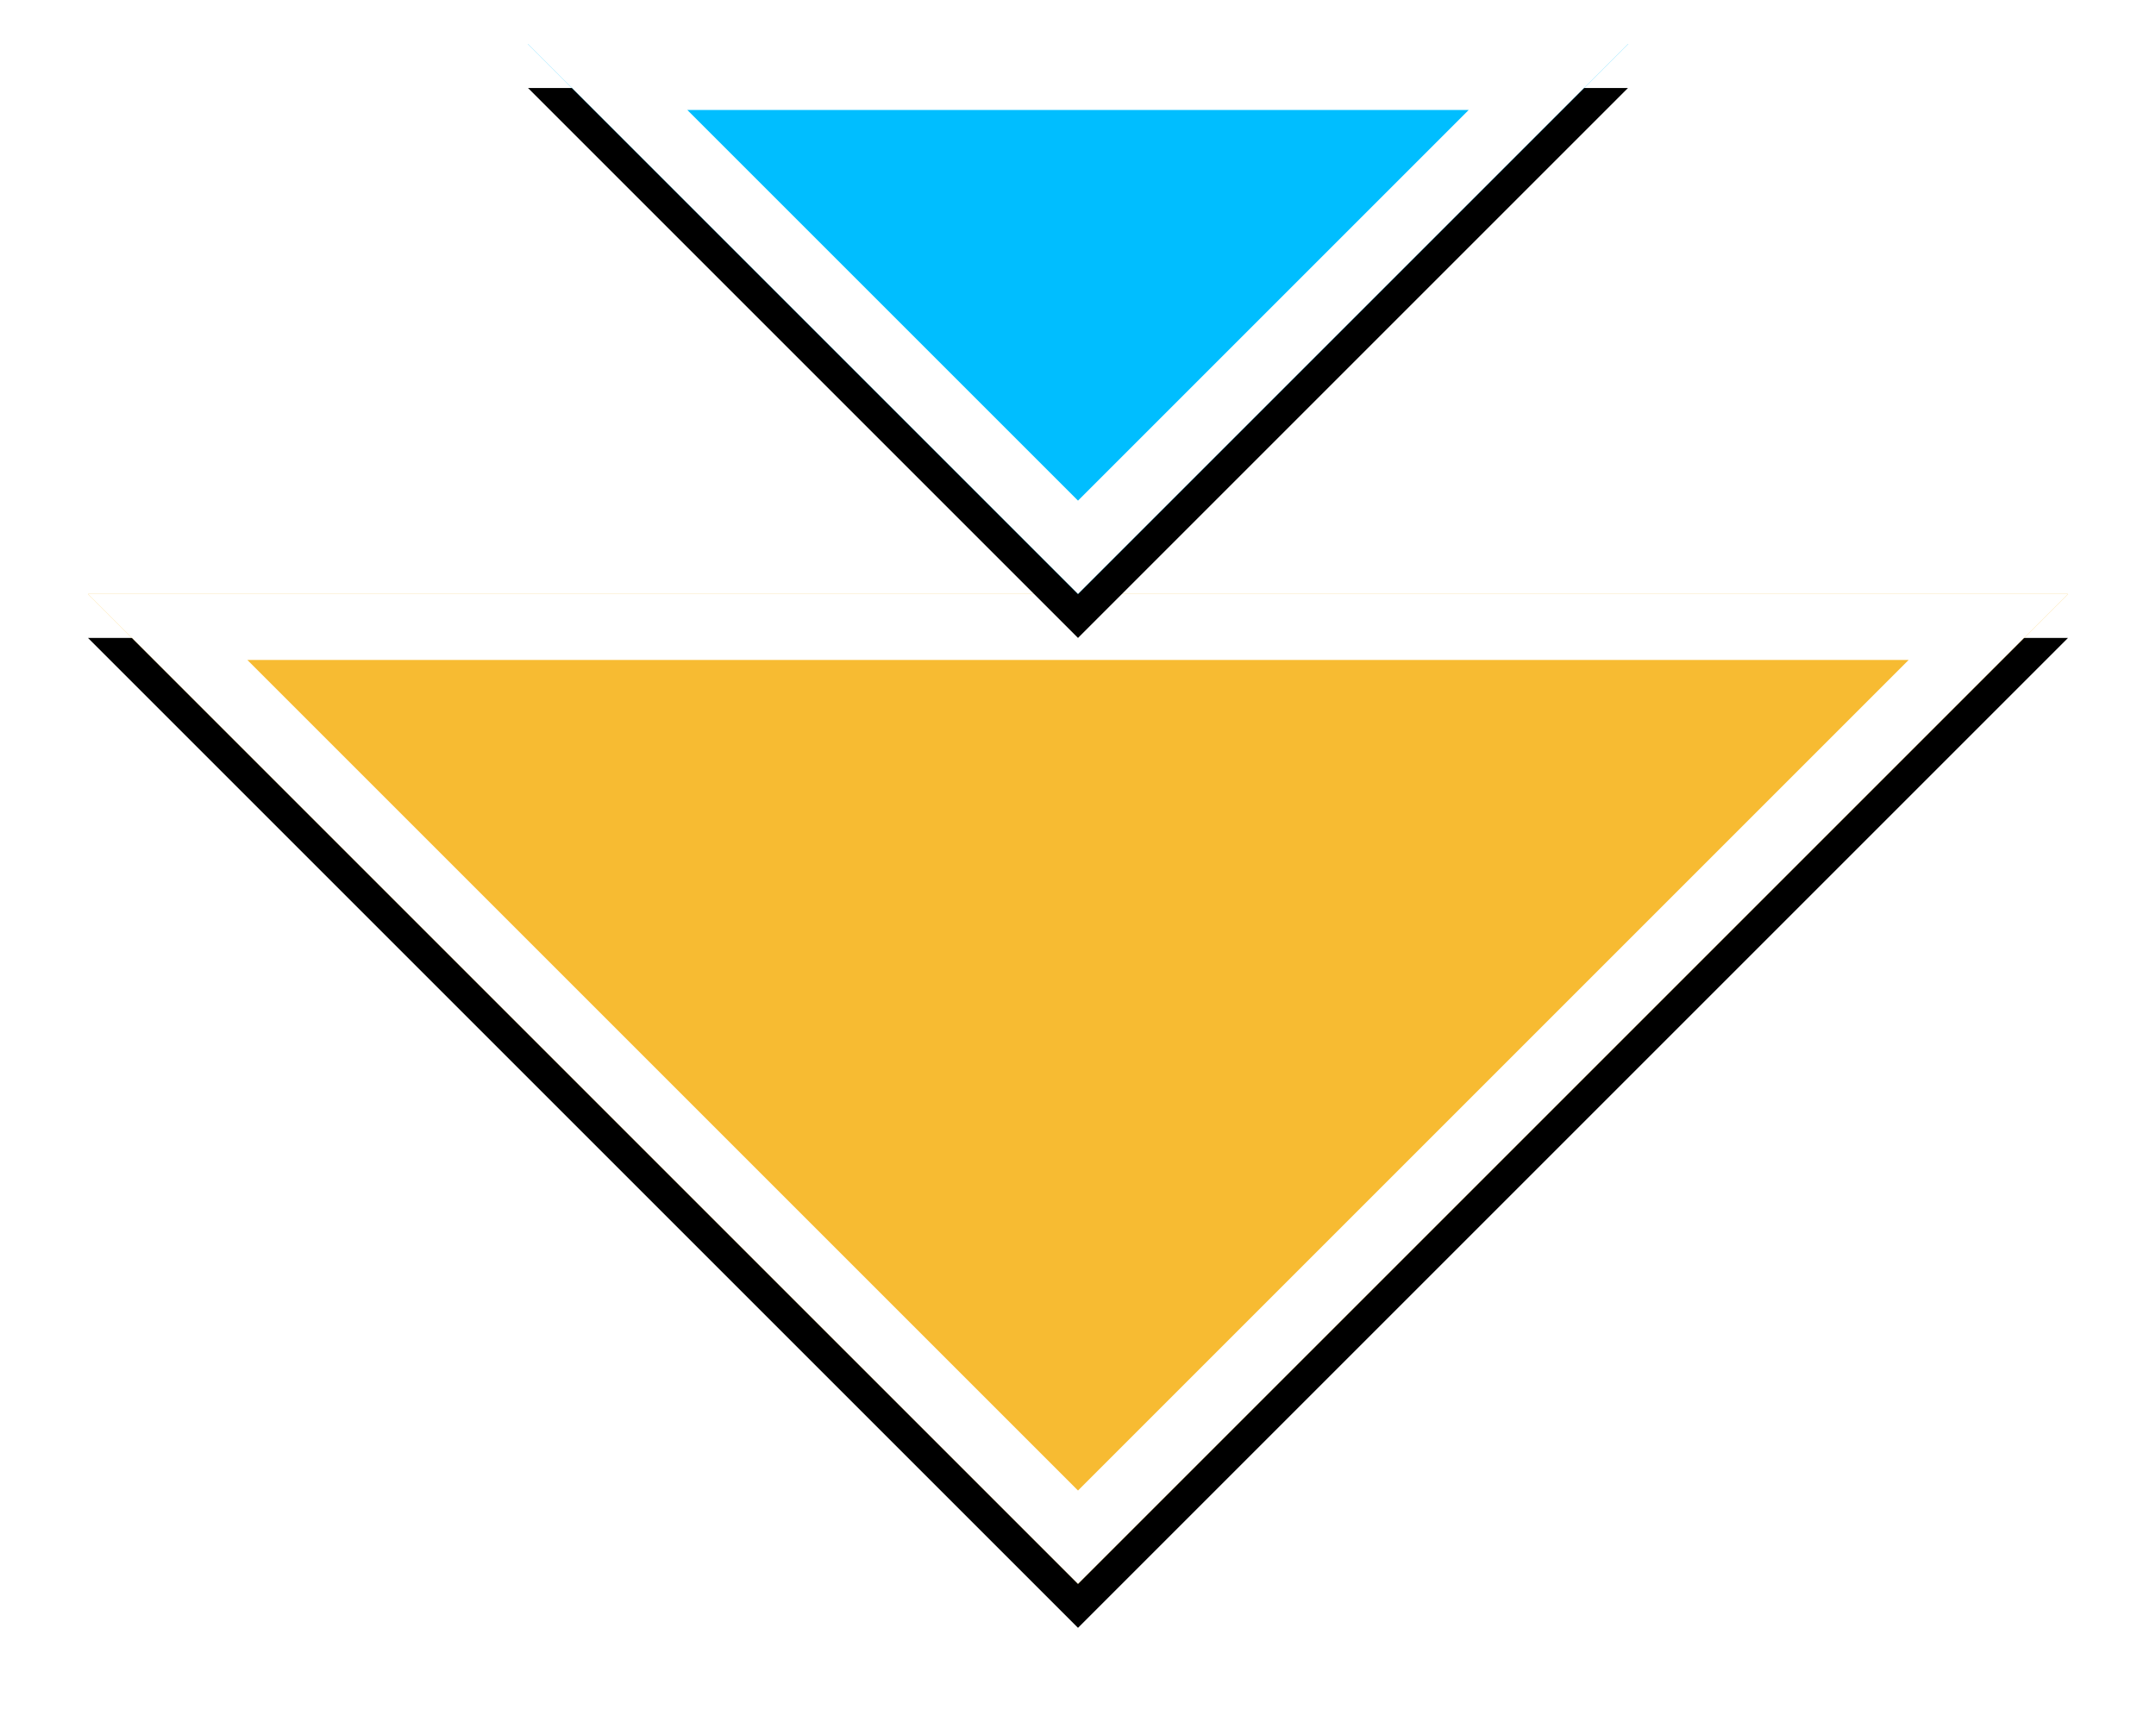 <?xml version="1.0" encoding="UTF-8"?>
<svg width="98px" height="78px" viewBox="0 0 98 78" version="1.1" xmlns="http://www.w3.org/2000/svg" xmlns:xlink="http://www.w3.org/1999/xlink">
    <!-- Generator: Sketch 49.2 (51160) - http://www.bohemiancoding.com/sketch -->
    <title>Group</title>
    <desc>Created with Sketch.</desc>
    <defs>
        <polygon id="path-1" points="45 70 0 25 90 25"></polygon>
        <filter x="-7.8%" y="-11.1%" width="115.6%" height="131.1%" filterUnits="objectBoundingBox" id="filter-2">
            <feOffset dx="0" dy="2" in="SourceAlpha" result="shadowOffsetOuter1"></feOffset>
            <feGaussianBlur stdDeviation="2" in="shadowOffsetOuter1" result="shadowBlurOuter1"></feGaussianBlur>
            <feComposite in="shadowBlurOuter1" in2="SourceAlpha" operator="out" result="shadowBlurOuter1"></feComposite>
            <feColorMatrix values="0 0 0 0 0   0 0 0 0 0   0 0 0 0 0  0 0 0 0.2 0" type="matrix" in="shadowBlurOuter1"></feColorMatrix>
        </filter>
        <polygon id="path-3" points="45 25 20 0 70 0"></polygon>
        <filter x="-14.0%" y="-20.0%" width="128.0%" height="156.0%" filterUnits="objectBoundingBox" id="filter-4">
            <feOffset dx="0" dy="2" in="SourceAlpha" result="shadowOffsetOuter1"></feOffset>
            <feGaussianBlur stdDeviation="2" in="shadowOffsetOuter1" result="shadowBlurOuter1"></feGaussianBlur>
            <feComposite in="shadowBlurOuter1" in2="SourceAlpha" operator="out" result="shadowBlurOuter1"></feComposite>
            <feColorMatrix values="0 0 0 0 0   0 0 0 0 0   0 0 0 0 0  0 0 0 0.2 0" type="matrix" in="shadowBlurOuter1"></feColorMatrix>
        </filter>
    </defs>
    <g id="Page-1" stroke="none" stroke-width="1" fill="none" fill-rule="evenodd">
        <g id="HOME" transform="translate(-634, -663)">
            <g id="Group" transform="translate(638, 665)">
                <g id="Triangle-2">
                    <use fill="black" fill-opacity="1" filter="url(#filter-2)" xlink:href="#path-1"></use>
                    <use fill="#F7BB32" fill-rule="evenodd" xlink:href="#path-1"></use>
                    <path stroke="#FFFFFF" stroke-width="3" d="M45,67.879 L86.379,26.5 L3.621,26.5 L45,67.879 Z"></path>
                </g>
                <g id="Triangle-2">
                    <use fill="black" fill-opacity="1" filter="url(#filter-4)" xlink:href="#path-3"></use>
                    <use fill="#00BEFF" fill-rule="evenodd" xlink:href="#path-3"></use>
                    <path stroke="#FFFFFF" stroke-width="3" d="M45,22.879 L66.379,1.5 L23.621,1.5 L45,22.879 Z"></path>
                </g>
            </g>
        </g>
    </g>
</svg>